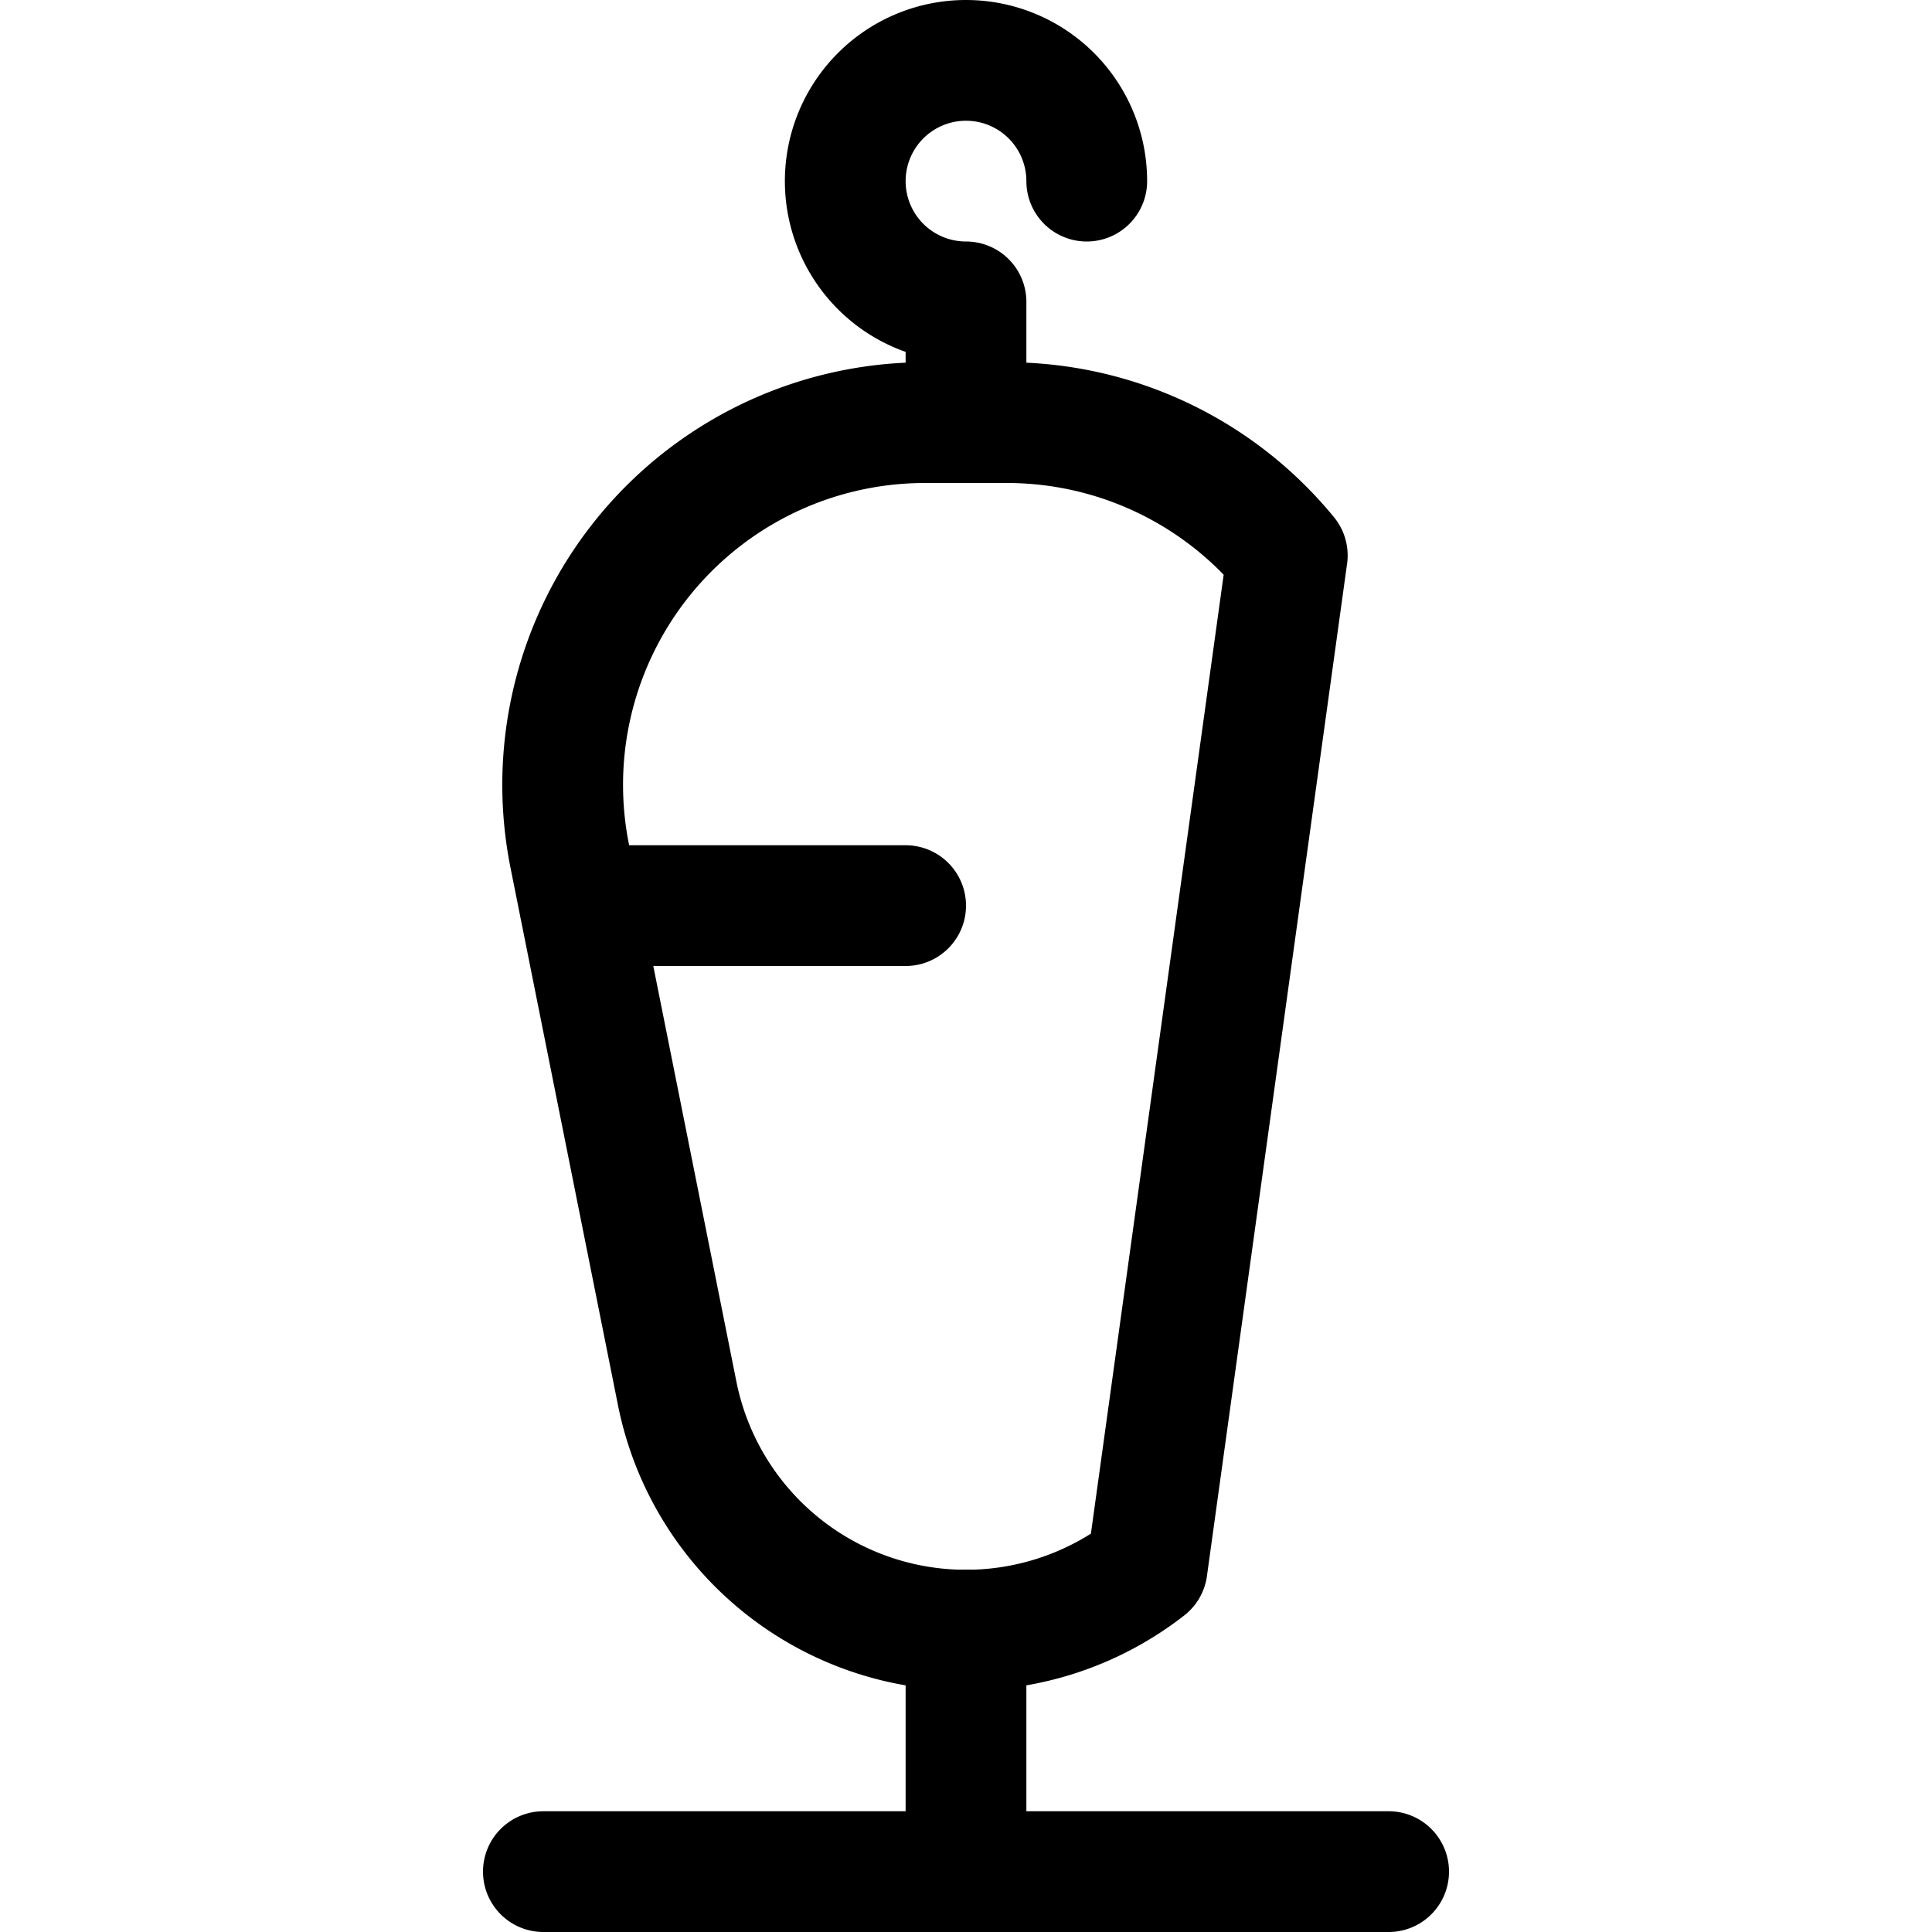 <svg xmlns="http://www.w3.org/2000/svg" id="Regular" width="24" height="24" viewBox="0 0 24 24"><defs><style>.cls-1{fill:none;stroke:#000;stroke-linecap:round;stroke-linejoin:round;stroke-width:1.5px}</style></defs><path d="M6.75 23.25h10.5m-5.25-3v3m1.5-21a1.5 1.5 0 1 0-1.5 1.5v1.5" class="cls-1"/><path d="M14.25 19.476a3.658 3.658 0 0 1-5.838-2.168l-1.335-6.676a4.5 4.5 0 0 1 4.412-5.382h1.022a4.5 4.5 0 0 1 3.48 1.65zm-3-8.226H7.2" class="cls-1"/></svg>